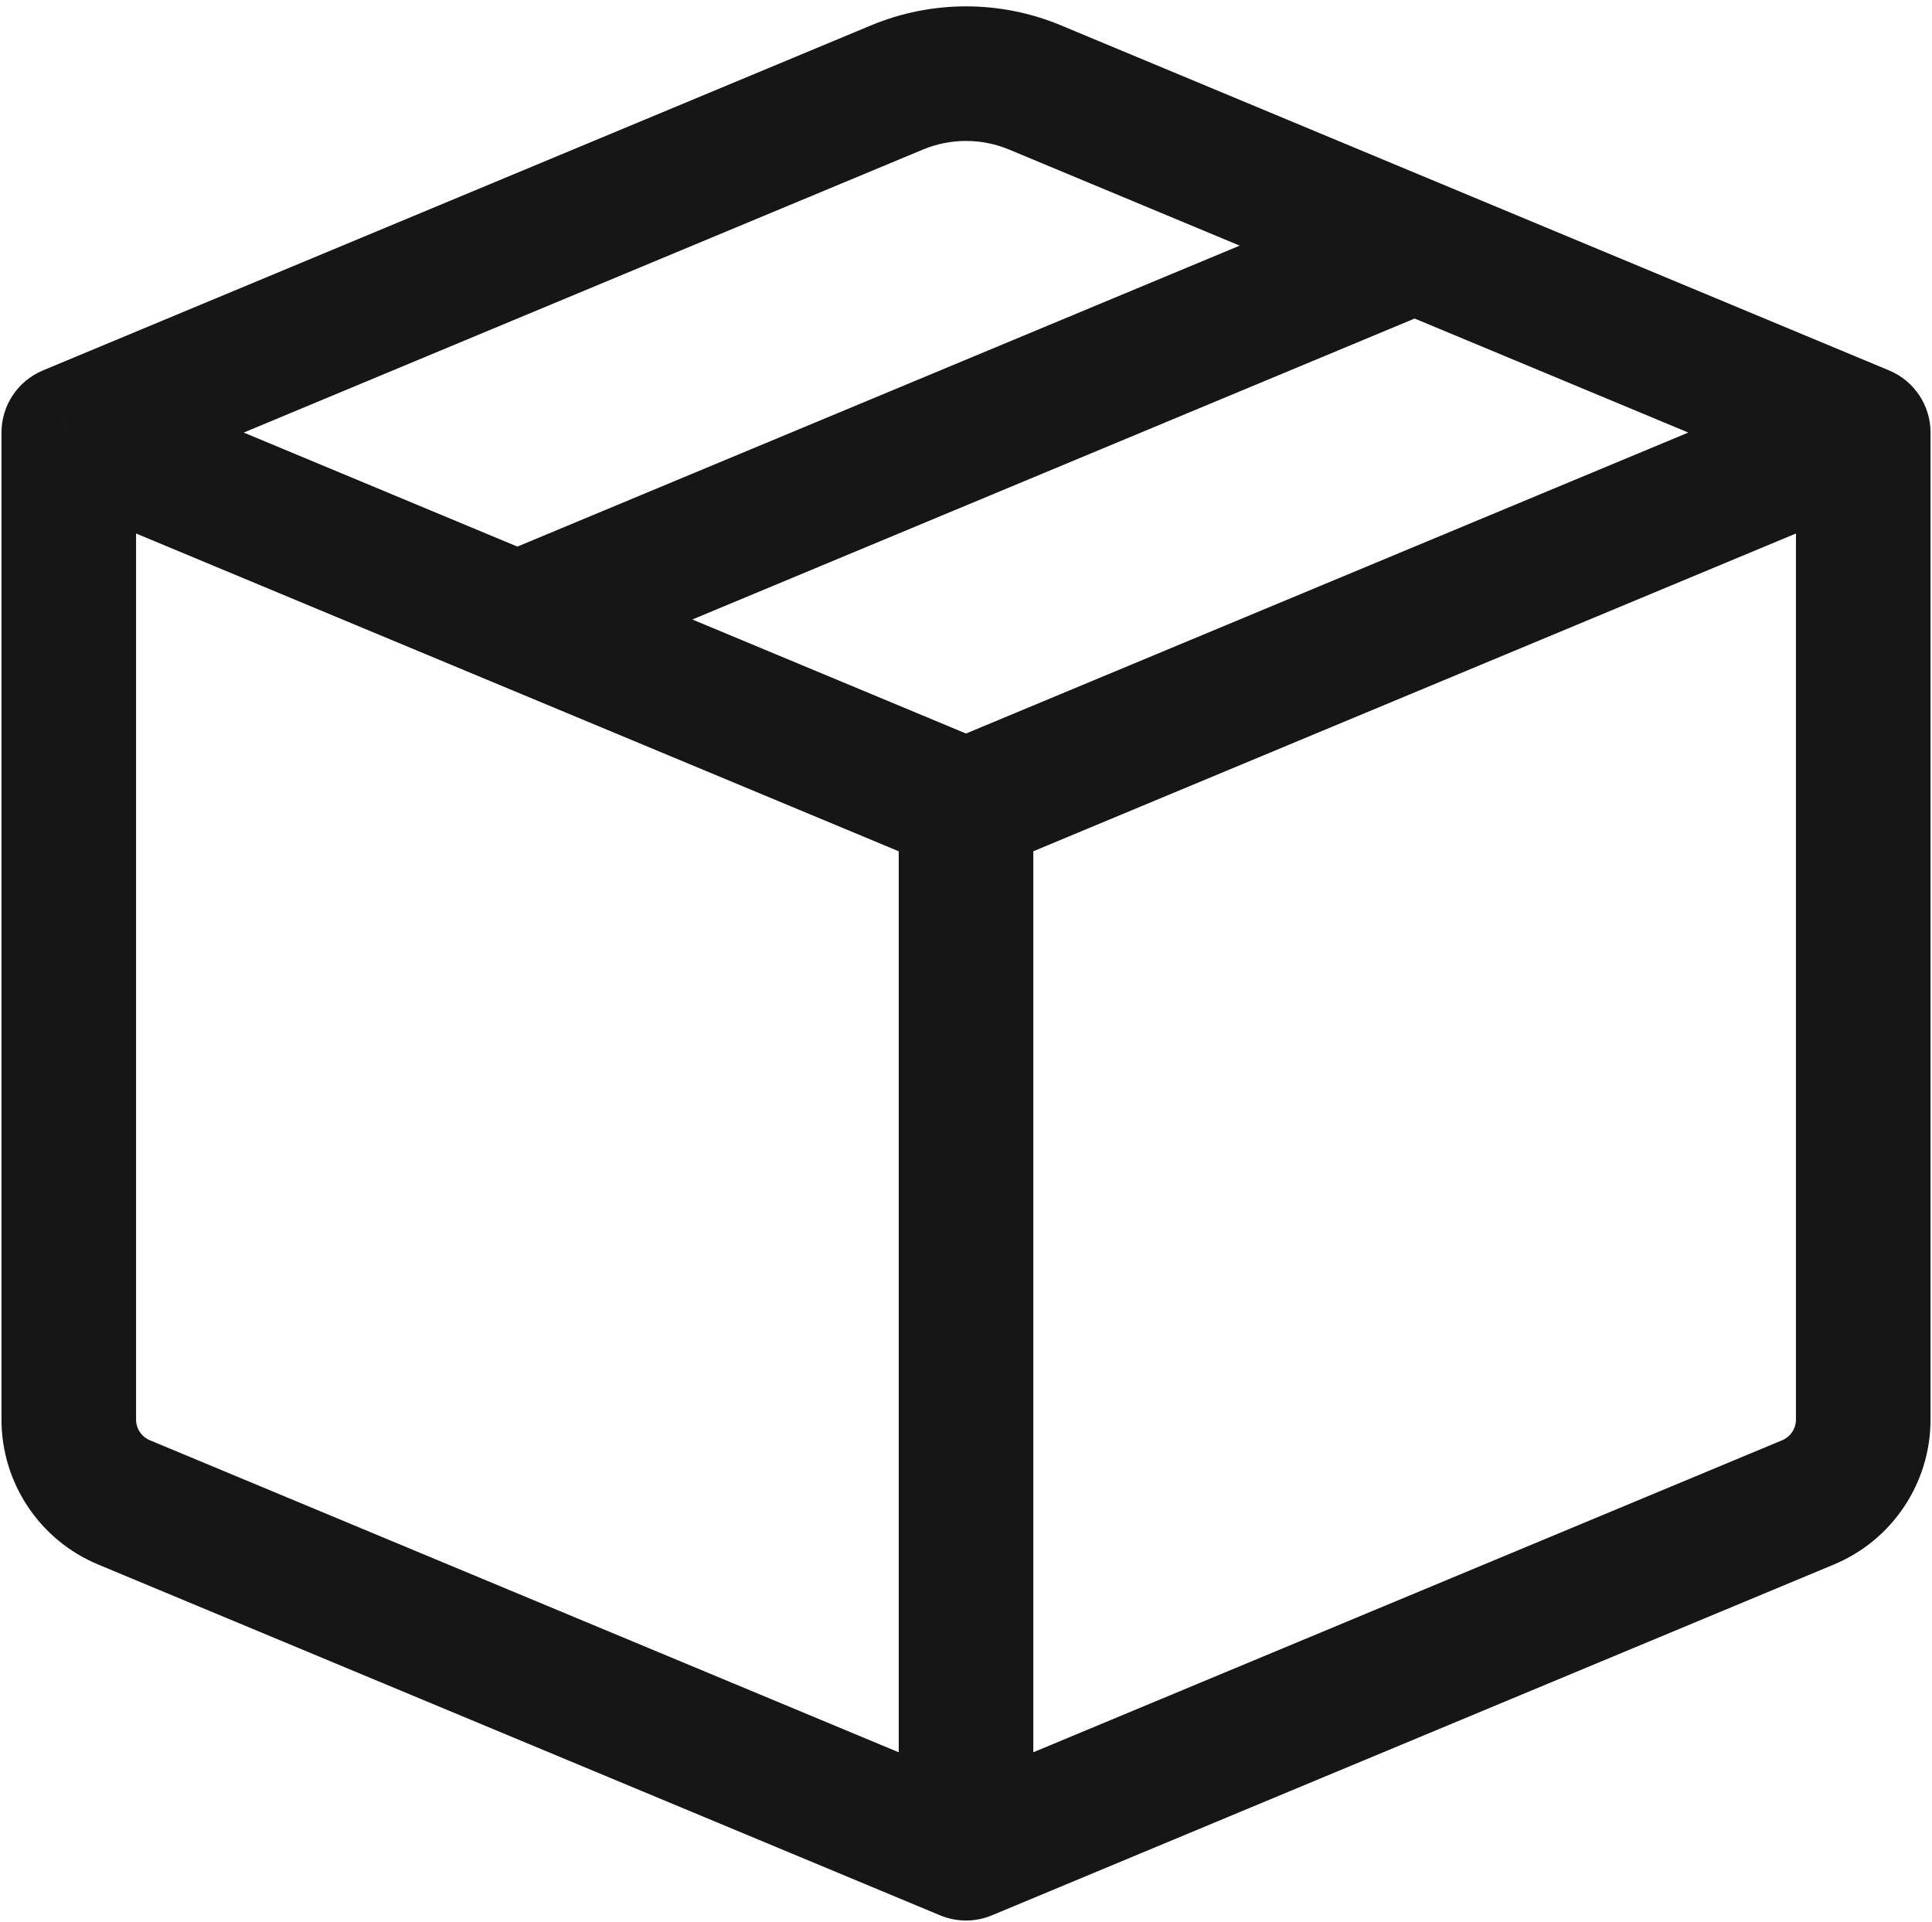 <svg width="192" height="191" viewBox="0 0 192 191" fill="none" xmlns="http://www.w3.org/2000/svg"><path d="M6.834 42.986L4.262 36.813C1.77 37.852 0.147 40.287 0.147 42.986H6.834ZM96.001 184.167L93.429 190.34C95.075 191.026 96.927 191.026 98.573 190.34L96.001 184.167ZM185.168 42.986H191.855C191.855 40.287 190.232 37.852 187.74 36.813L185.168 42.986ZM51.418 61.563L48.846 67.736L48.846 67.736L51.418 61.563ZM89.142 8.691L86.57 2.518L89.142 8.691ZM102.86 8.691L105.432 2.518L105.432 2.518L102.86 8.691ZM179.681 149.3L182.253 155.474L179.681 149.3ZM12.322 149.3L9.75 155.474L9.75 155.474L12.322 149.3ZM13.522 141.07V42.986H0.147V141.07H13.522ZM89.314 80.139V184.167H102.689V80.139H89.314ZM98.573 177.994L14.894 143.127L9.75 155.474L93.429 190.34L98.573 177.994ZM98.573 190.34L182.253 155.474L177.109 143.127L93.429 177.994L98.573 190.34ZM191.855 141.07V42.986H178.48V141.07H191.855ZM182.596 36.813L93.429 73.966L98.573 86.312L187.74 49.159L182.596 36.813ZM86.57 2.518L4.262 36.813L9.407 49.159L91.714 14.865L86.57 2.518ZM4.262 49.159L48.846 67.736L53.99 55.39L9.407 36.813L4.262 49.159ZM48.846 67.736L93.429 86.312L98.573 73.966L53.99 55.39L48.846 67.736ZM187.74 36.813L143.157 18.237L138.012 30.583L182.596 49.159L187.74 36.813ZM143.157 18.237L105.432 2.518L100.288 14.865L138.012 30.583L143.157 18.237ZM53.99 67.736L143.157 30.583L138.012 18.237L48.846 55.39L53.99 67.736ZM91.714 14.865C94.458 13.721 97.544 13.721 100.288 14.865L105.432 2.518C99.396 0.003 92.606 0.003 86.57 2.518L91.714 14.865ZM182.253 155.474C188.068 153.051 191.855 147.369 191.855 141.07H178.48C178.48 141.97 177.939 142.781 177.109 143.127L182.253 155.474ZM0.147 141.07C0.147 147.369 3.935 153.051 9.75 155.474L14.894 143.127C14.063 142.781 13.522 141.97 13.522 141.07H0.147Z" fill="#161616"></path></svg>